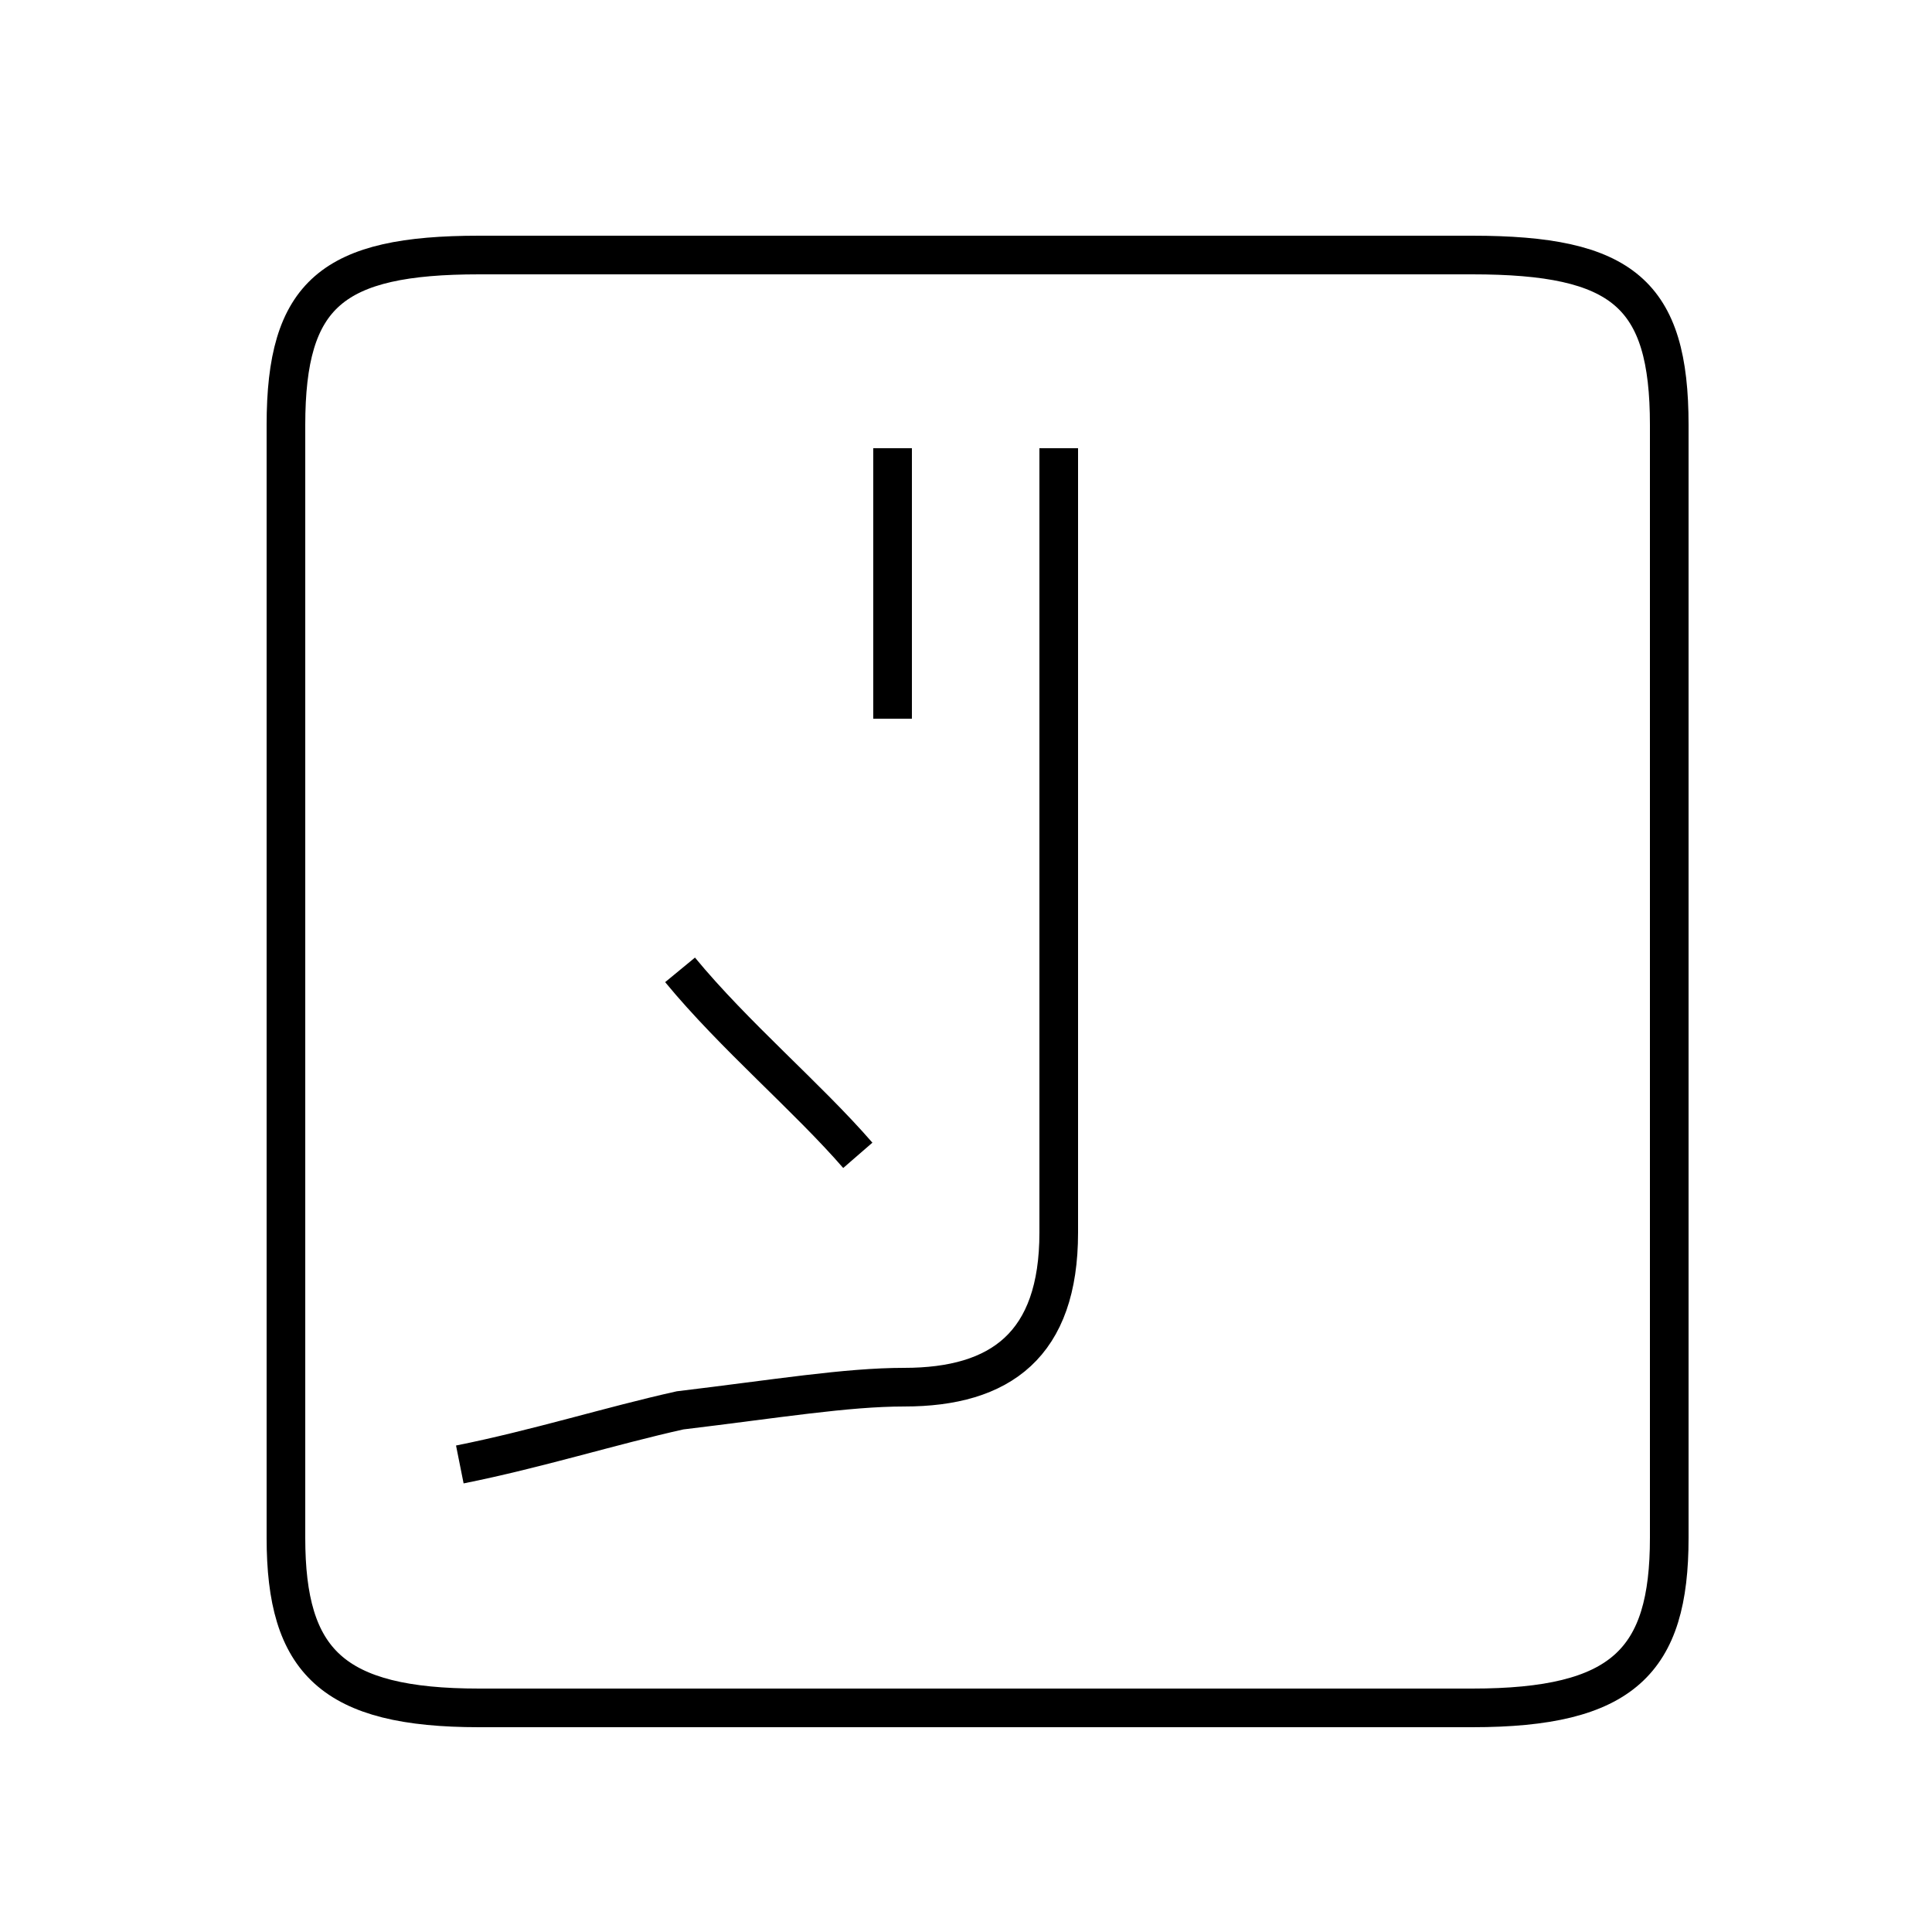 <?xml version='1.0' encoding='utf8'?>
<svg viewBox="0.0 -44.0 50.0 50.0" version="1.1" xmlns="http://www.w3.org/2000/svg">
<rect x="0.0" y="-44.0" width="50.0" height="50.0" fill="#808080" stroke="none"/>
<rect x="-1000" y="-1000" width="2000" height="2000" stroke="white" fill="white"/>
<g style="fill:none; stroke:#000000;  stroke-width:1">
<path d="M 11.9 6.1 C 13.9 6.5 15.8 7.1 17.6 7.5 C 20.1 7.8 21.9 8.1 23.4 8.1 C 25.9 8.1 27.4 9.2 27.4 12.1 L 27.4 32.4 M 12.4 -0.2 L 38.1 -0.2 C 42.0 -0.2 43.2 1.0 43.2 4.2 L 43.2 33.0 C 43.2 36.4 42.0 37.4 38.1 37.4 L 12.4 37.4 C 8.6 37.4 7.4 36.4 7.4 33.0 L 7.4 4.2 C 7.4 1.0 8.6 -0.2 12.4 -0.2 Z M 23.1 25.4 L 23.1 32.4 M 22.2 14.1 C 20.9 15.6 19.0 17.2 17.6 18.9 " transform="scale(1, -1)" />
</g>
</svg>